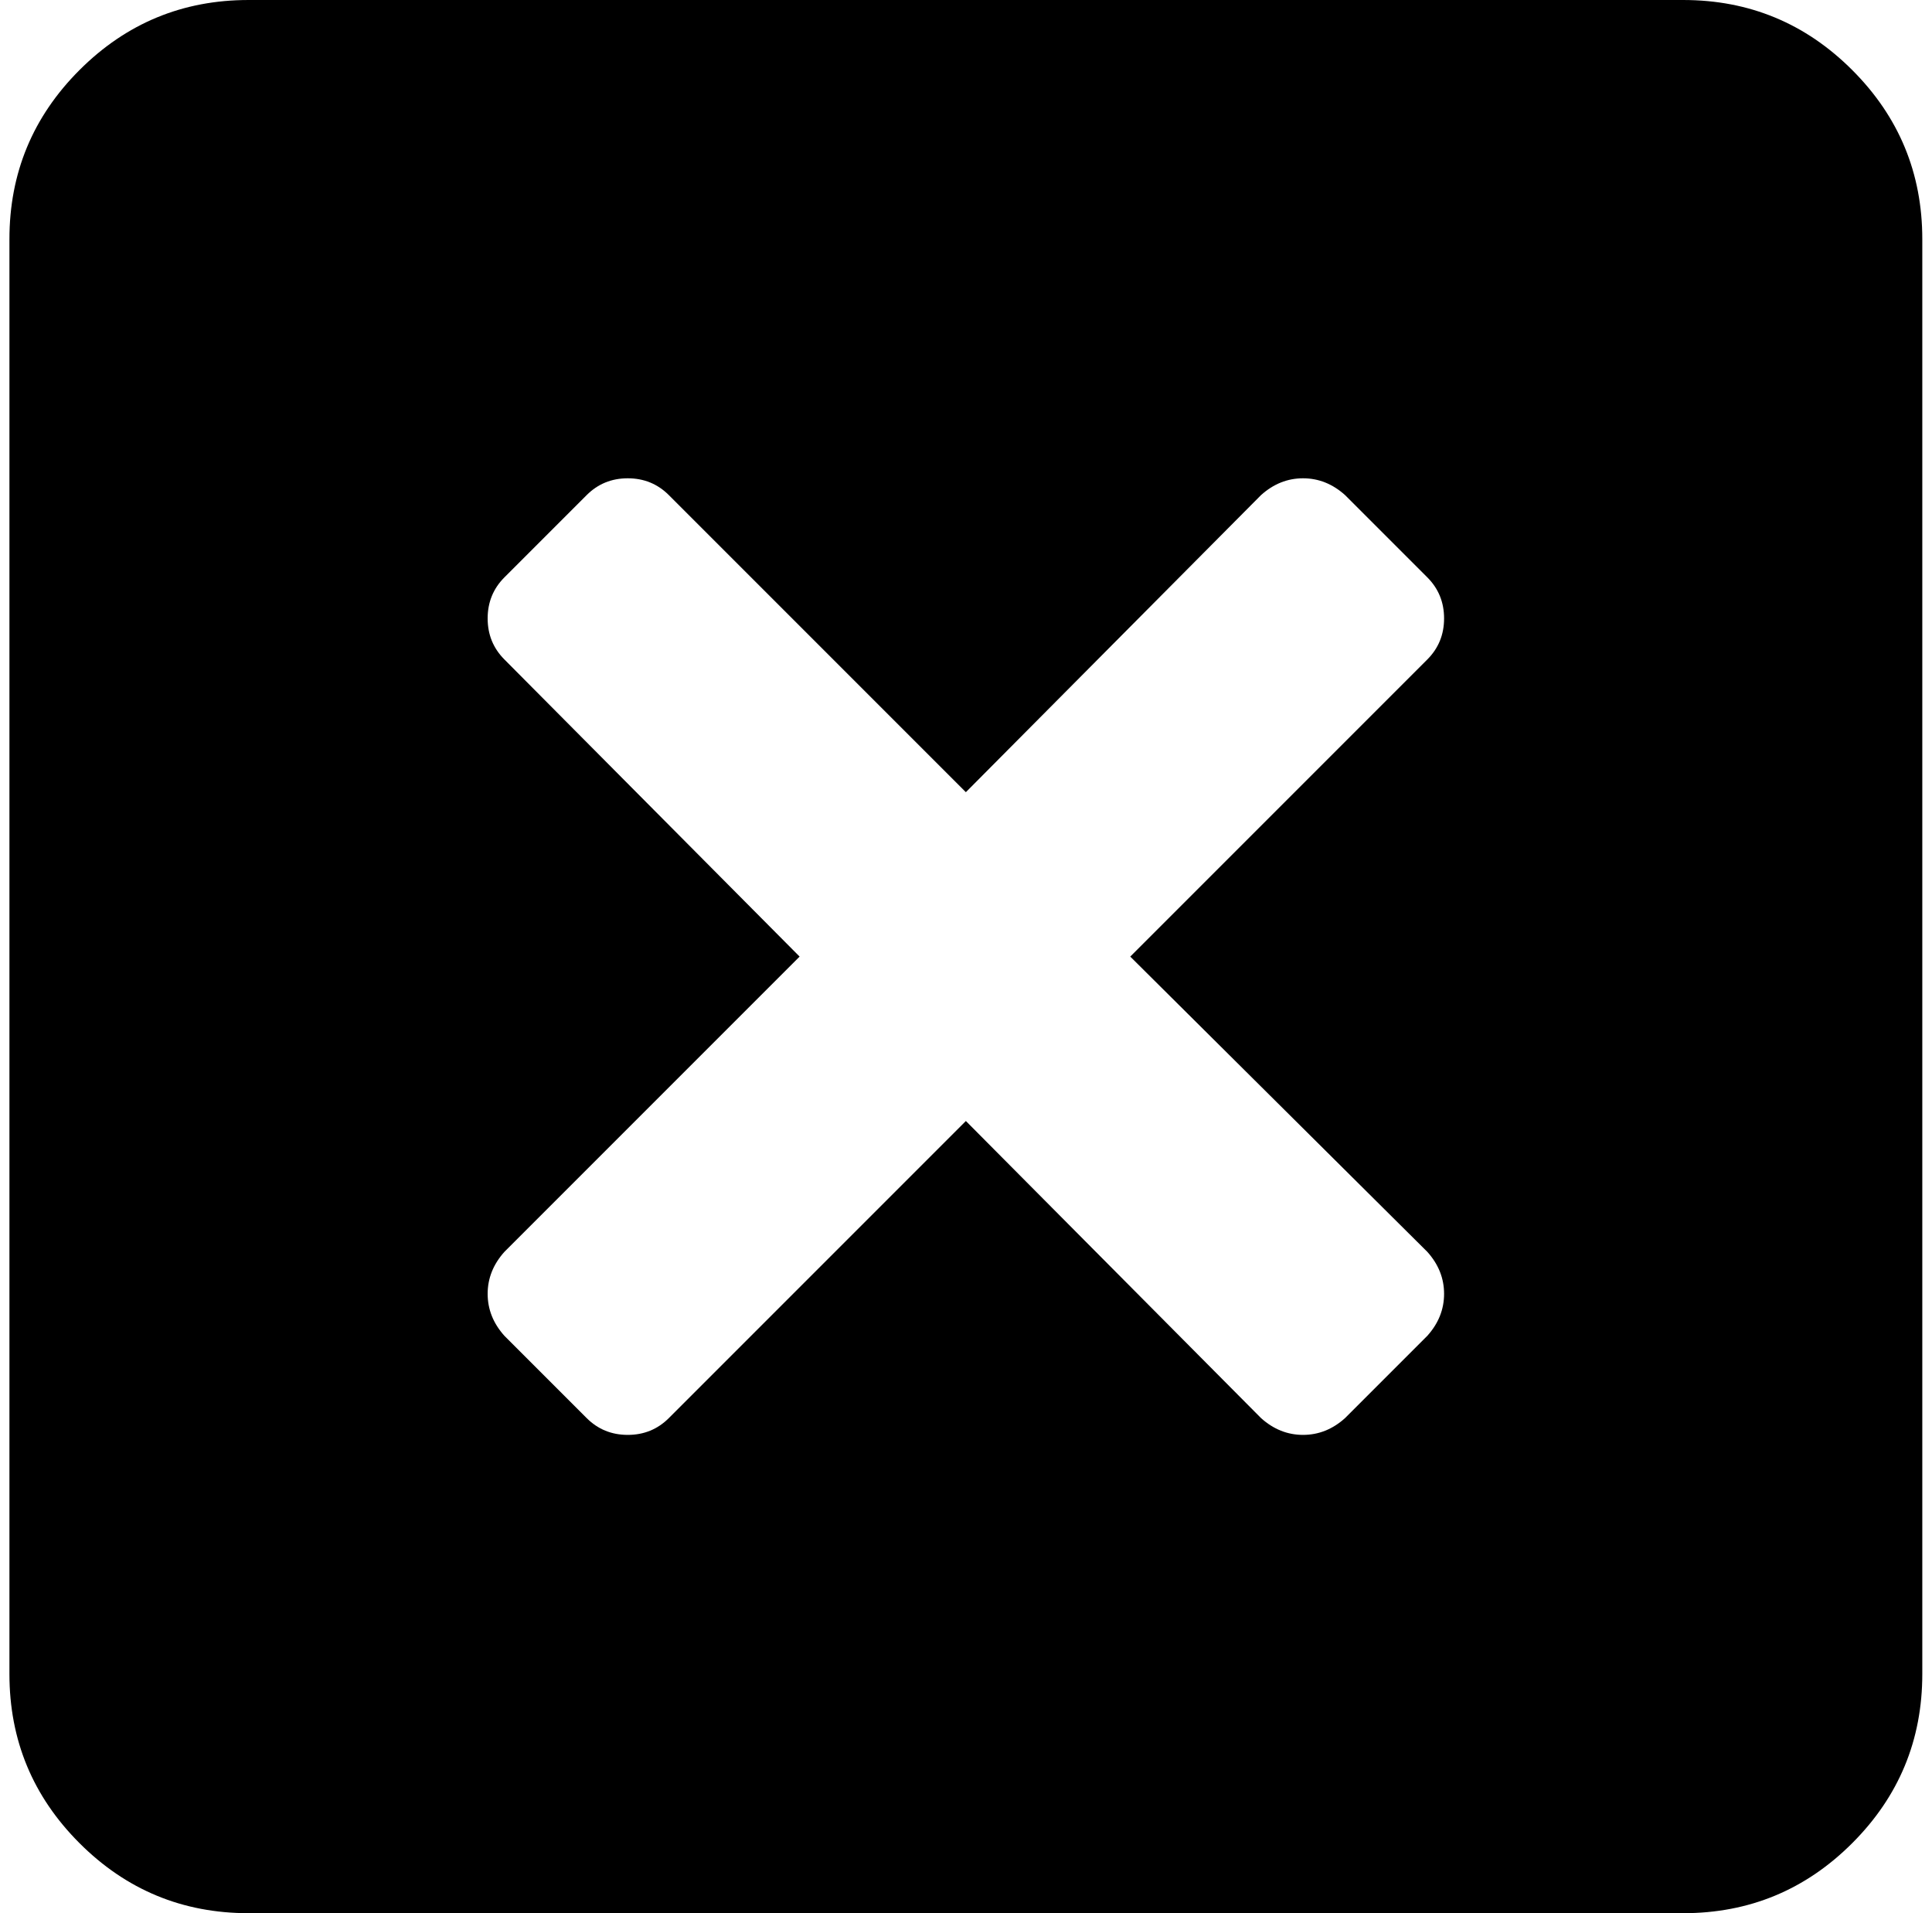 <svg xmlns="http://www.w3.org/2000/svg" width="1.01em" height="1em" viewBox="0 0 1025 1024"><path fill="currentColor" d="M896.428 1024h-768q-53 0-90.5-37.5T.428 896V128q0-53 37.5-90.5t90.5-37.5h768q53 0 90.5 37.5t37.5 90.5v768q0 53-37.5 90.5t-90.5 37.5m-137-671q9-9 9-22t-9-22l-44-44q-10-9-22.5-9t-22.5 9l-158 159l-159-159q-9-9-22-9t-22 9l-44 44q-9 9-9 22t9 22l158 159l-158 158q-9 10-9 22.5t9 22.5l44 44q9 9 22 9t22-9l159-159l158 159q10 9 22.5 9t22.5-9l44-44q9-10 9-22.5t-9-22.5l-159-158z"/></svg>